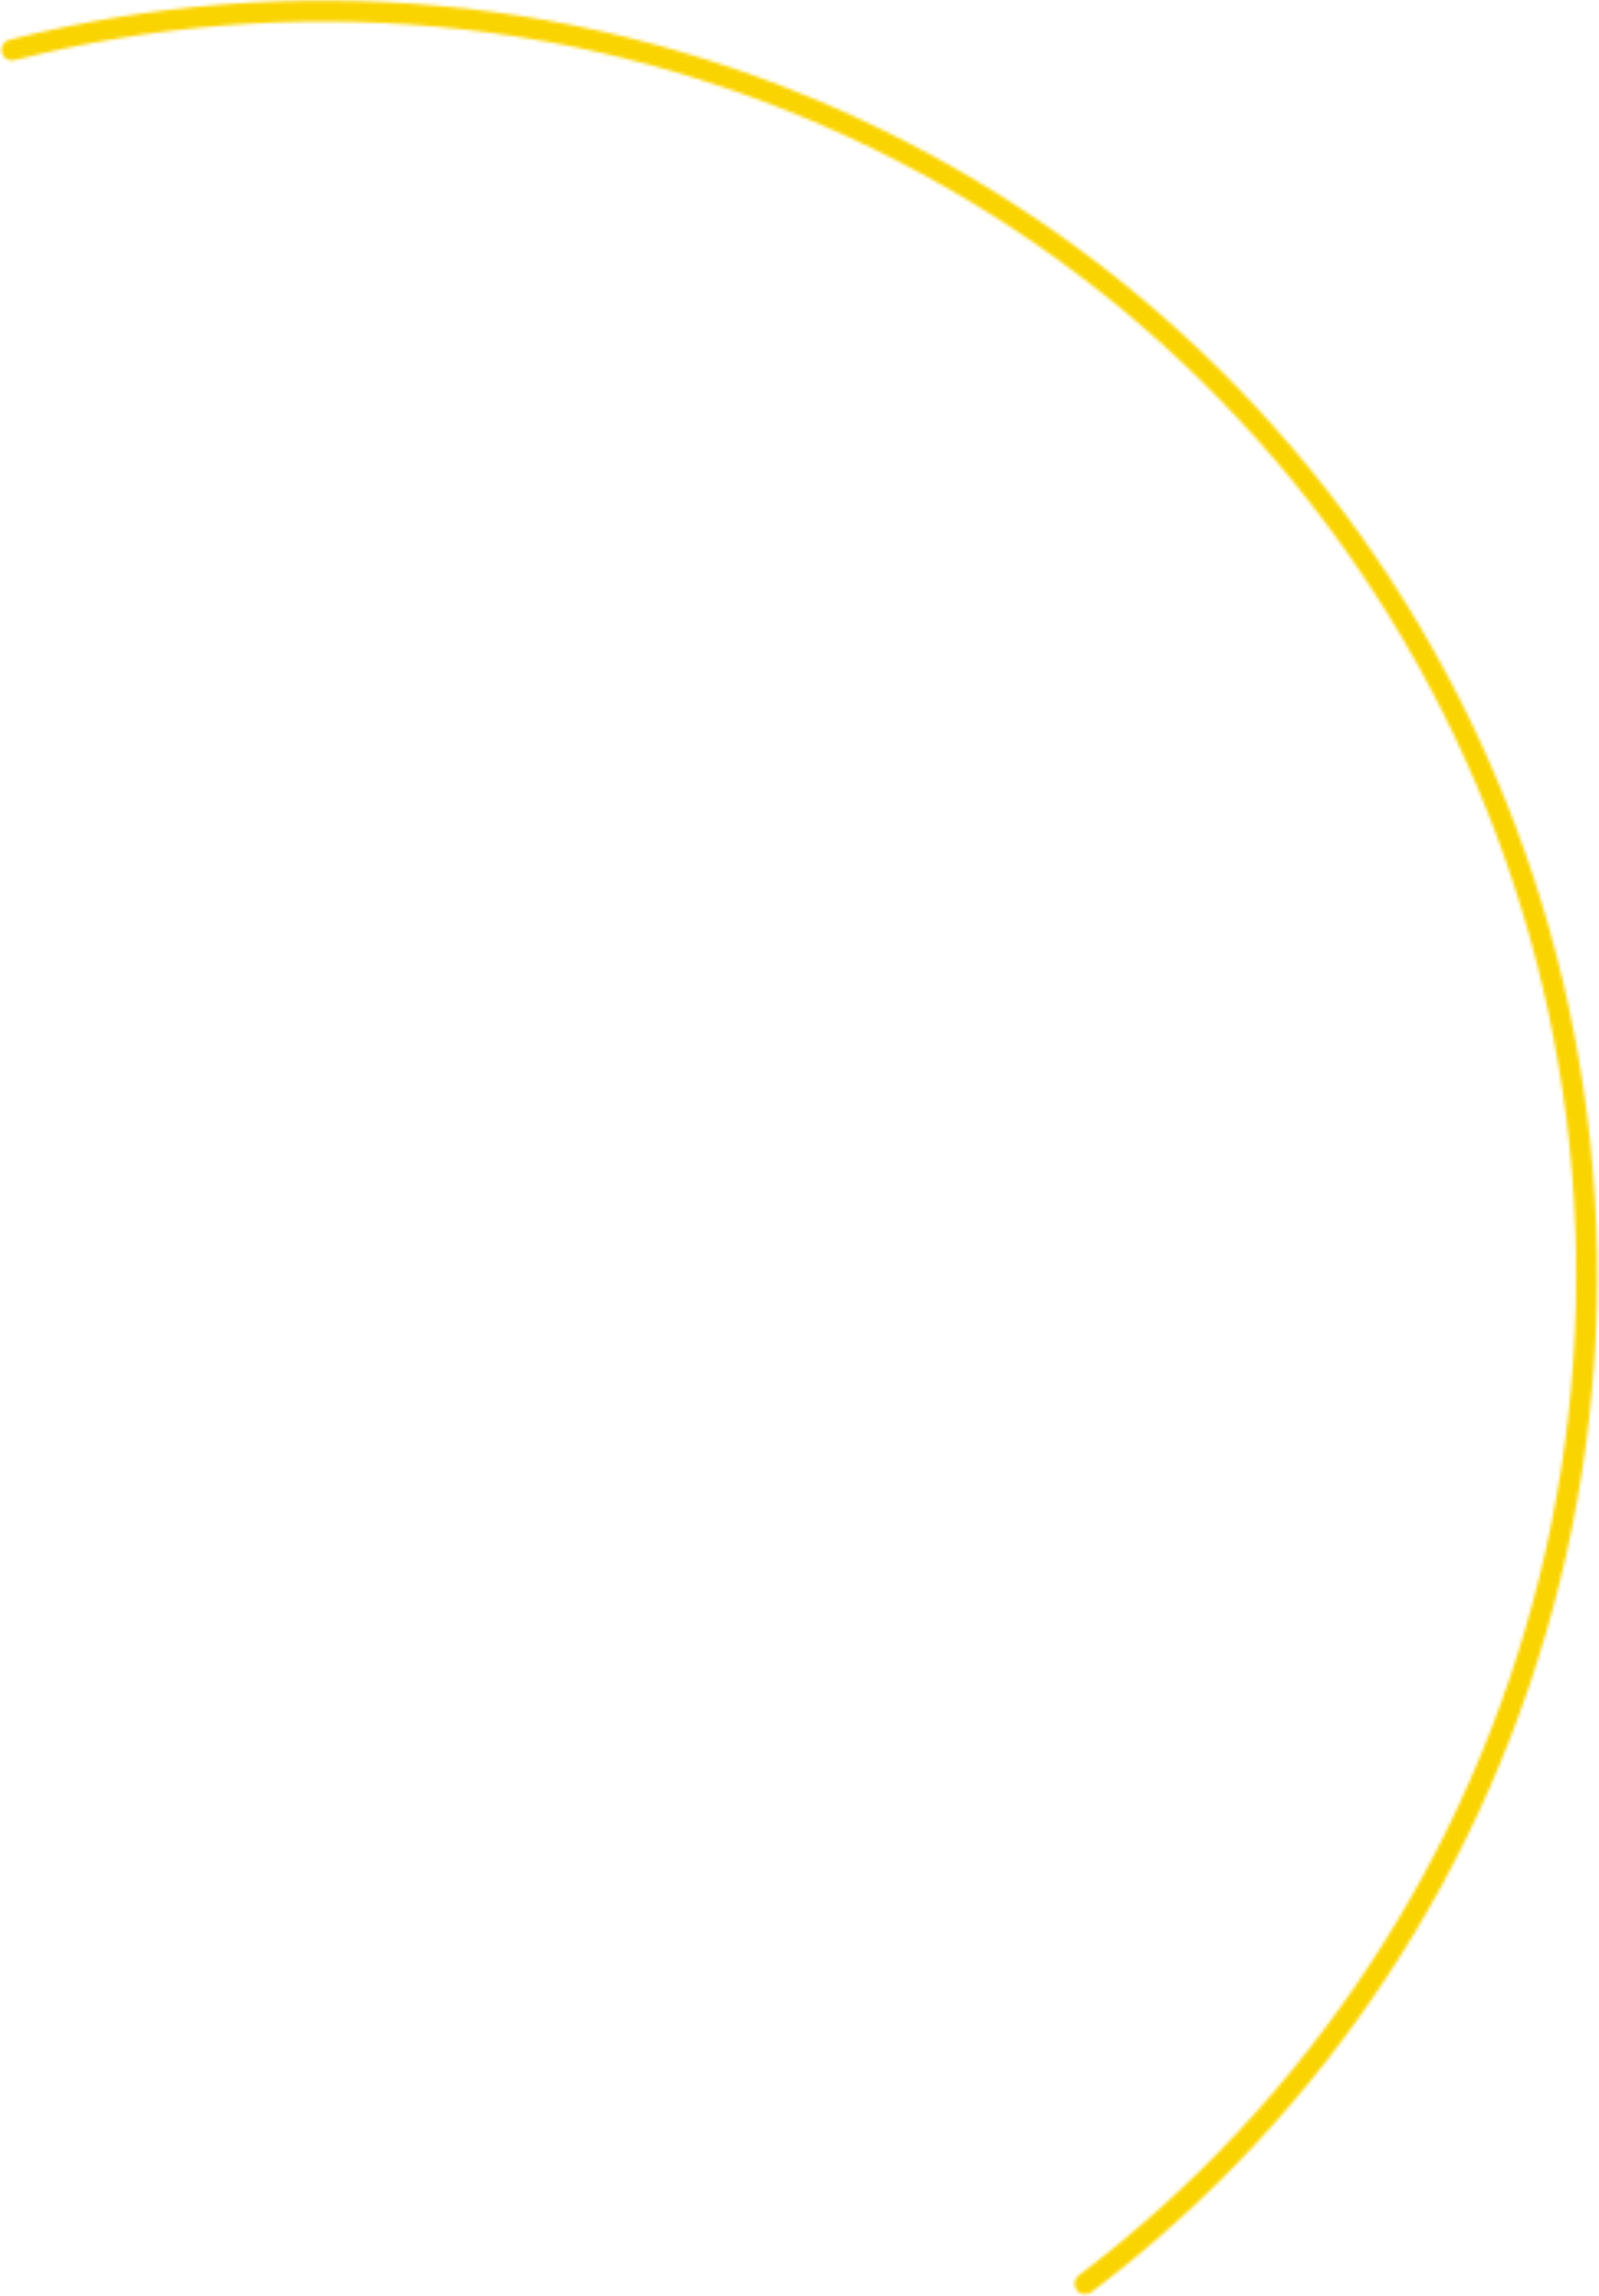 <svg width="487" height="699" viewBox="0 0 487 699" fill="none" xmlns="http://www.w3.org/2000/svg">
<mask id="path-1-inside-1_269_12889" fill="white">
<path d="M327.905 697.129C328.958 698.547 330.965 698.843 332.375 697.777C403.383 644.115 453.814 567.646 475.153 481.17C496.748 393.657 487.203 301.357 448.157 220.116C409.11 138.875 342.998 73.761 261.173 35.956C180.316 -1.402 89.1 -9.793 2.837 12.133C1.125 12.568 0.102 14.32 0.552 16.029V16.029C1.001 17.738 2.752 18.757 4.465 18.322C89.289 -3.226 178.981 5.03 258.489 41.764C338.965 78.947 403.987 142.986 442.389 222.888C480.792 302.789 490.18 393.568 468.941 479.637C447.957 564.669 398.374 639.865 328.559 692.64C327.149 693.706 326.851 695.71 327.905 697.129V697.129Z"/>
</mask>
<path d="M327.905 697.129C328.958 698.547 330.965 698.843 332.375 697.777C403.383 644.115 453.814 567.646 475.153 481.17C496.748 393.657 487.203 301.357 448.157 220.116C409.11 138.875 342.998 73.761 261.173 35.956C180.316 -1.402 89.1 -9.793 2.837 12.133C1.125 12.568 0.102 14.32 0.552 16.029V16.029C1.001 17.738 2.752 18.757 4.465 18.322C89.289 -3.226 178.981 5.03 258.489 41.764C338.965 78.947 403.987 142.986 442.389 222.888C480.792 302.789 490.18 393.568 468.941 479.637C447.957 564.669 398.374 639.865 328.559 692.64C327.149 693.706 326.851 695.71 327.905 697.129V697.129Z" stroke="#FAD401" stroke-width="10" stroke-linejoin="round" mask="url(#path-1-inside-1_269_12889)"/>
</svg>
